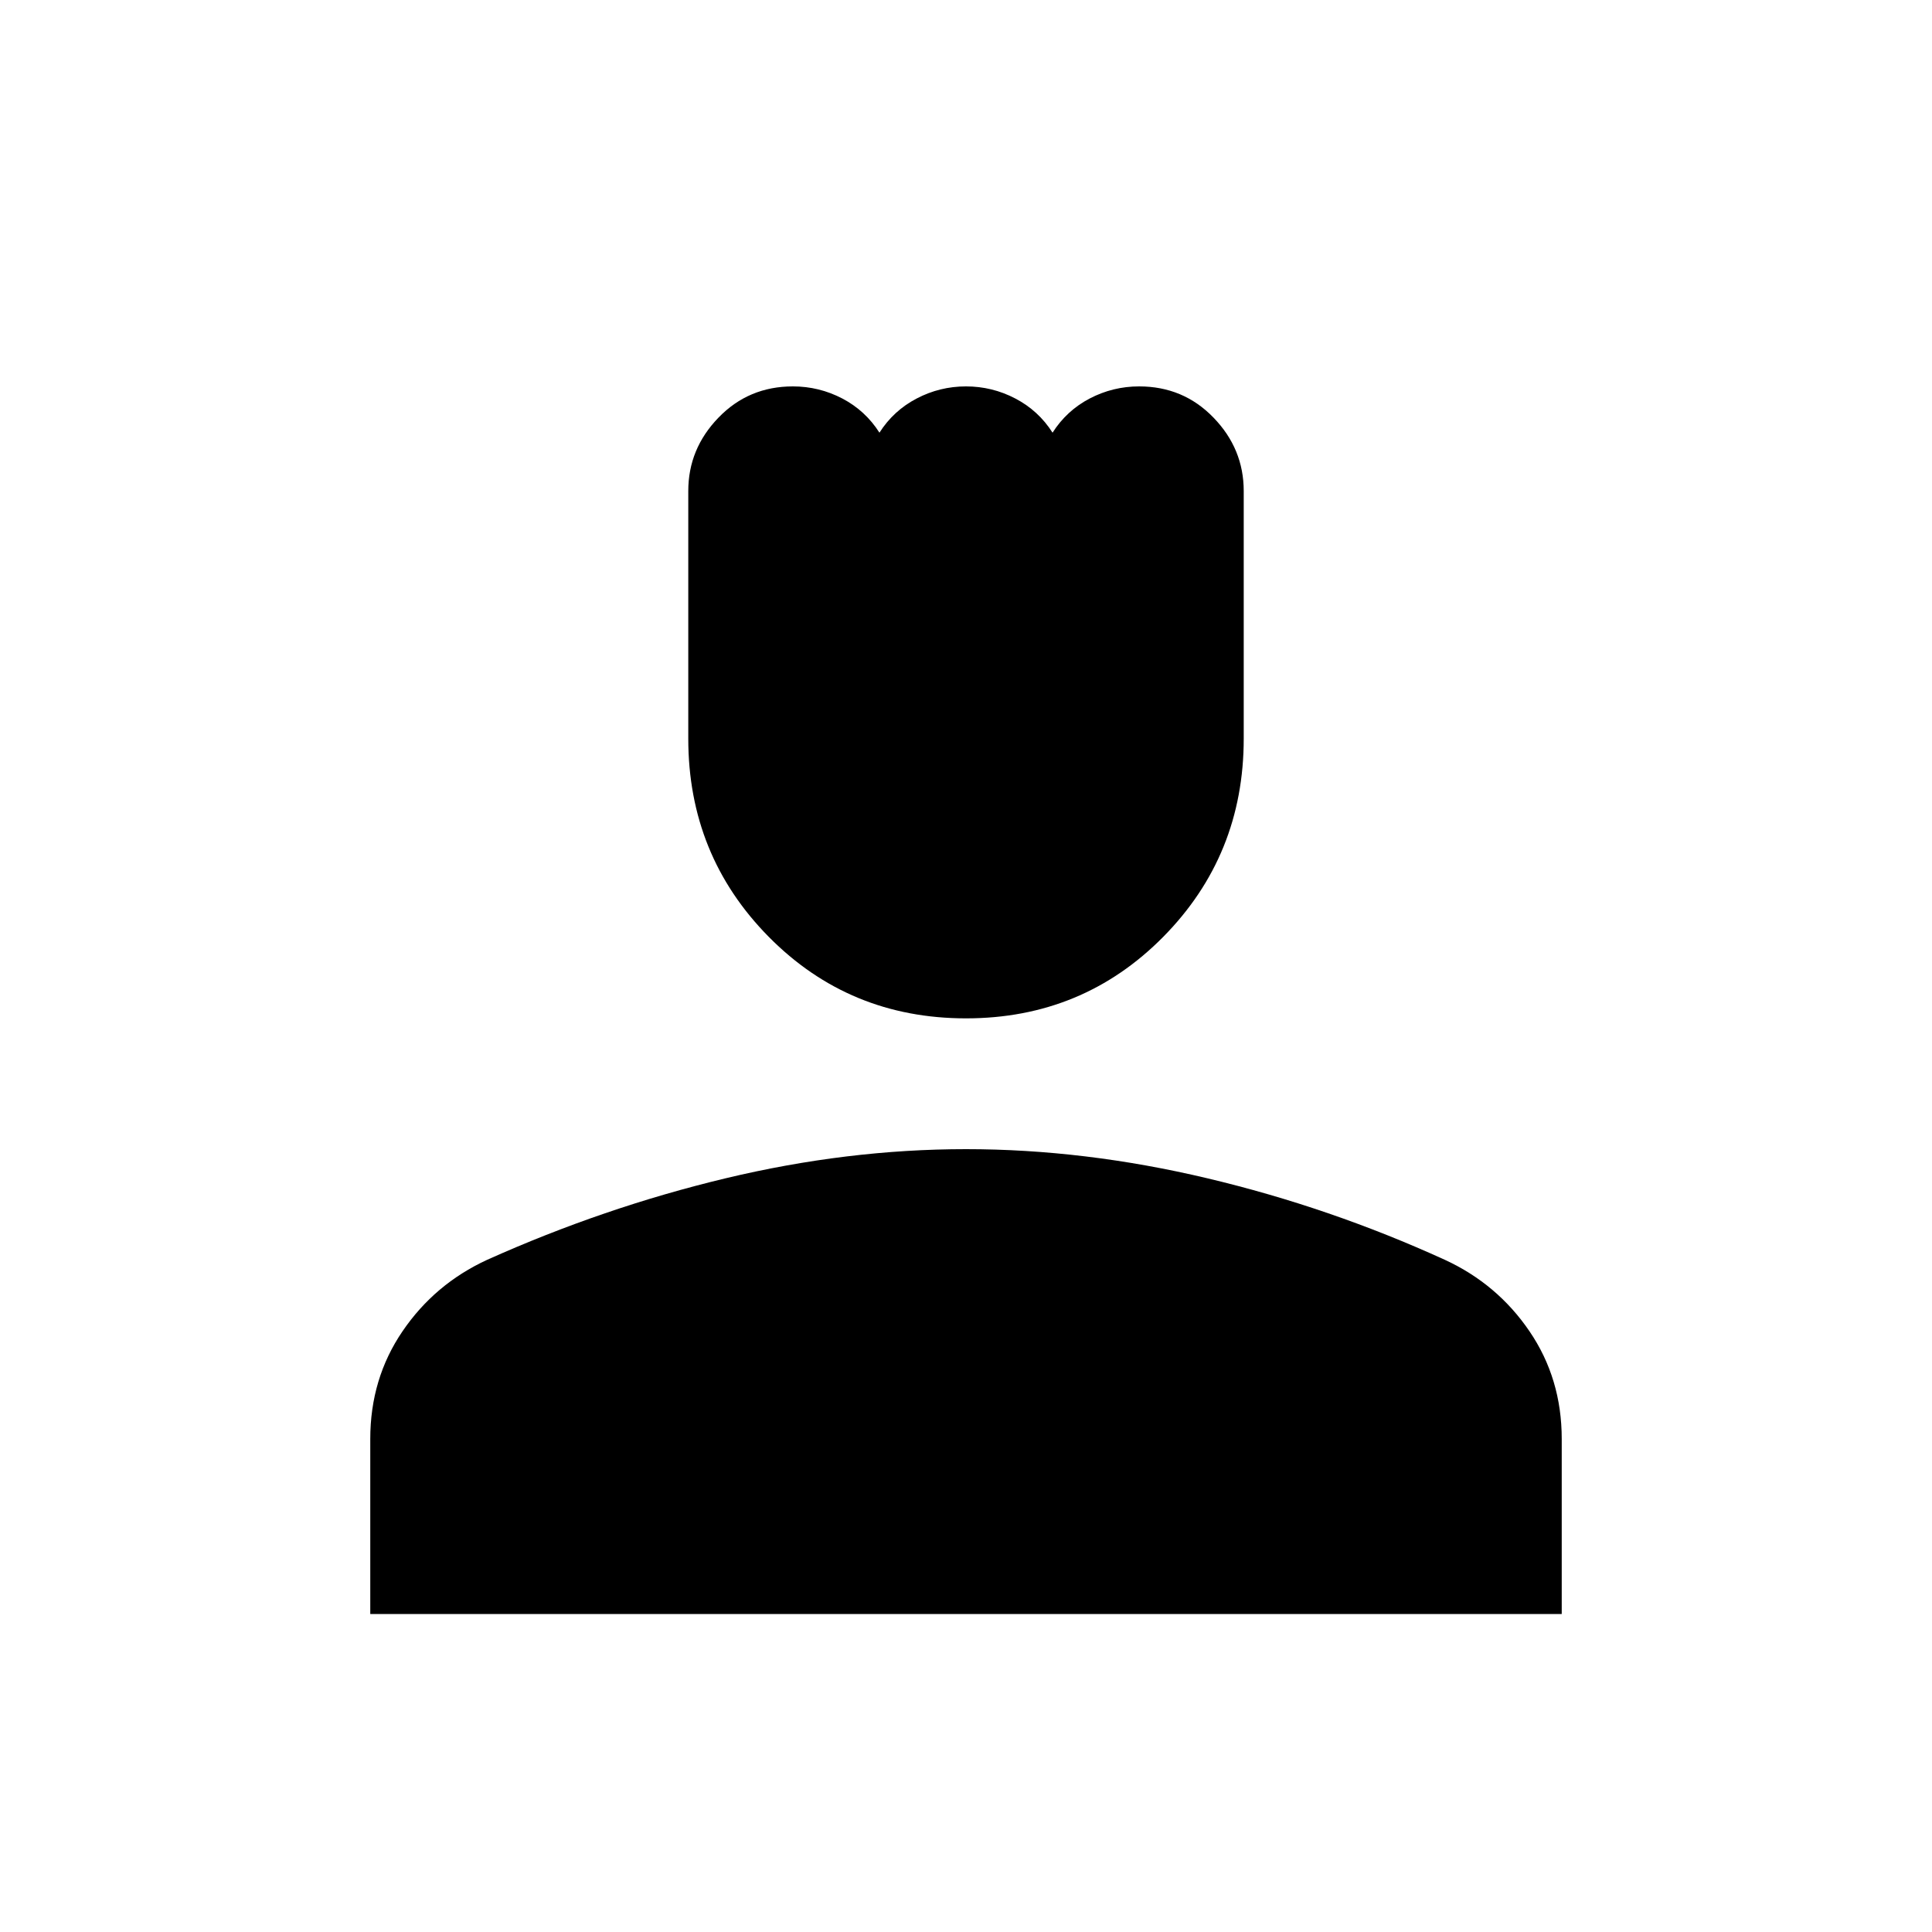 <svg xmlns="http://www.w3.org/2000/svg" height="20" width="20"><path d="M10 10.542q-1.208 0-2.042-.844-.833-.844-.833-2.052V5.083q0-.437.313-.76Q7.75 4 8.208 4q.271 0 .511.125.239.125.385.354.146-.229.386-.354Q9.729 4 10 4t.51.125q.24.125.386.354.146-.229.385-.354.24-.125.511-.125.458 0 .77.323.313.323.313.76v2.563q0 1.208-.833 2.052-.834.844-2.042.844Zm-6.167 6.166v-1.812q0-.625.334-1.115.333-.489.875-.739 1.208-.542 2.468-.844 1.261-.302 2.49-.302 1.229 0 2.5.302t2.458.844q.542.25.875.739.334.49.334 1.115v1.812Z"/></svg>